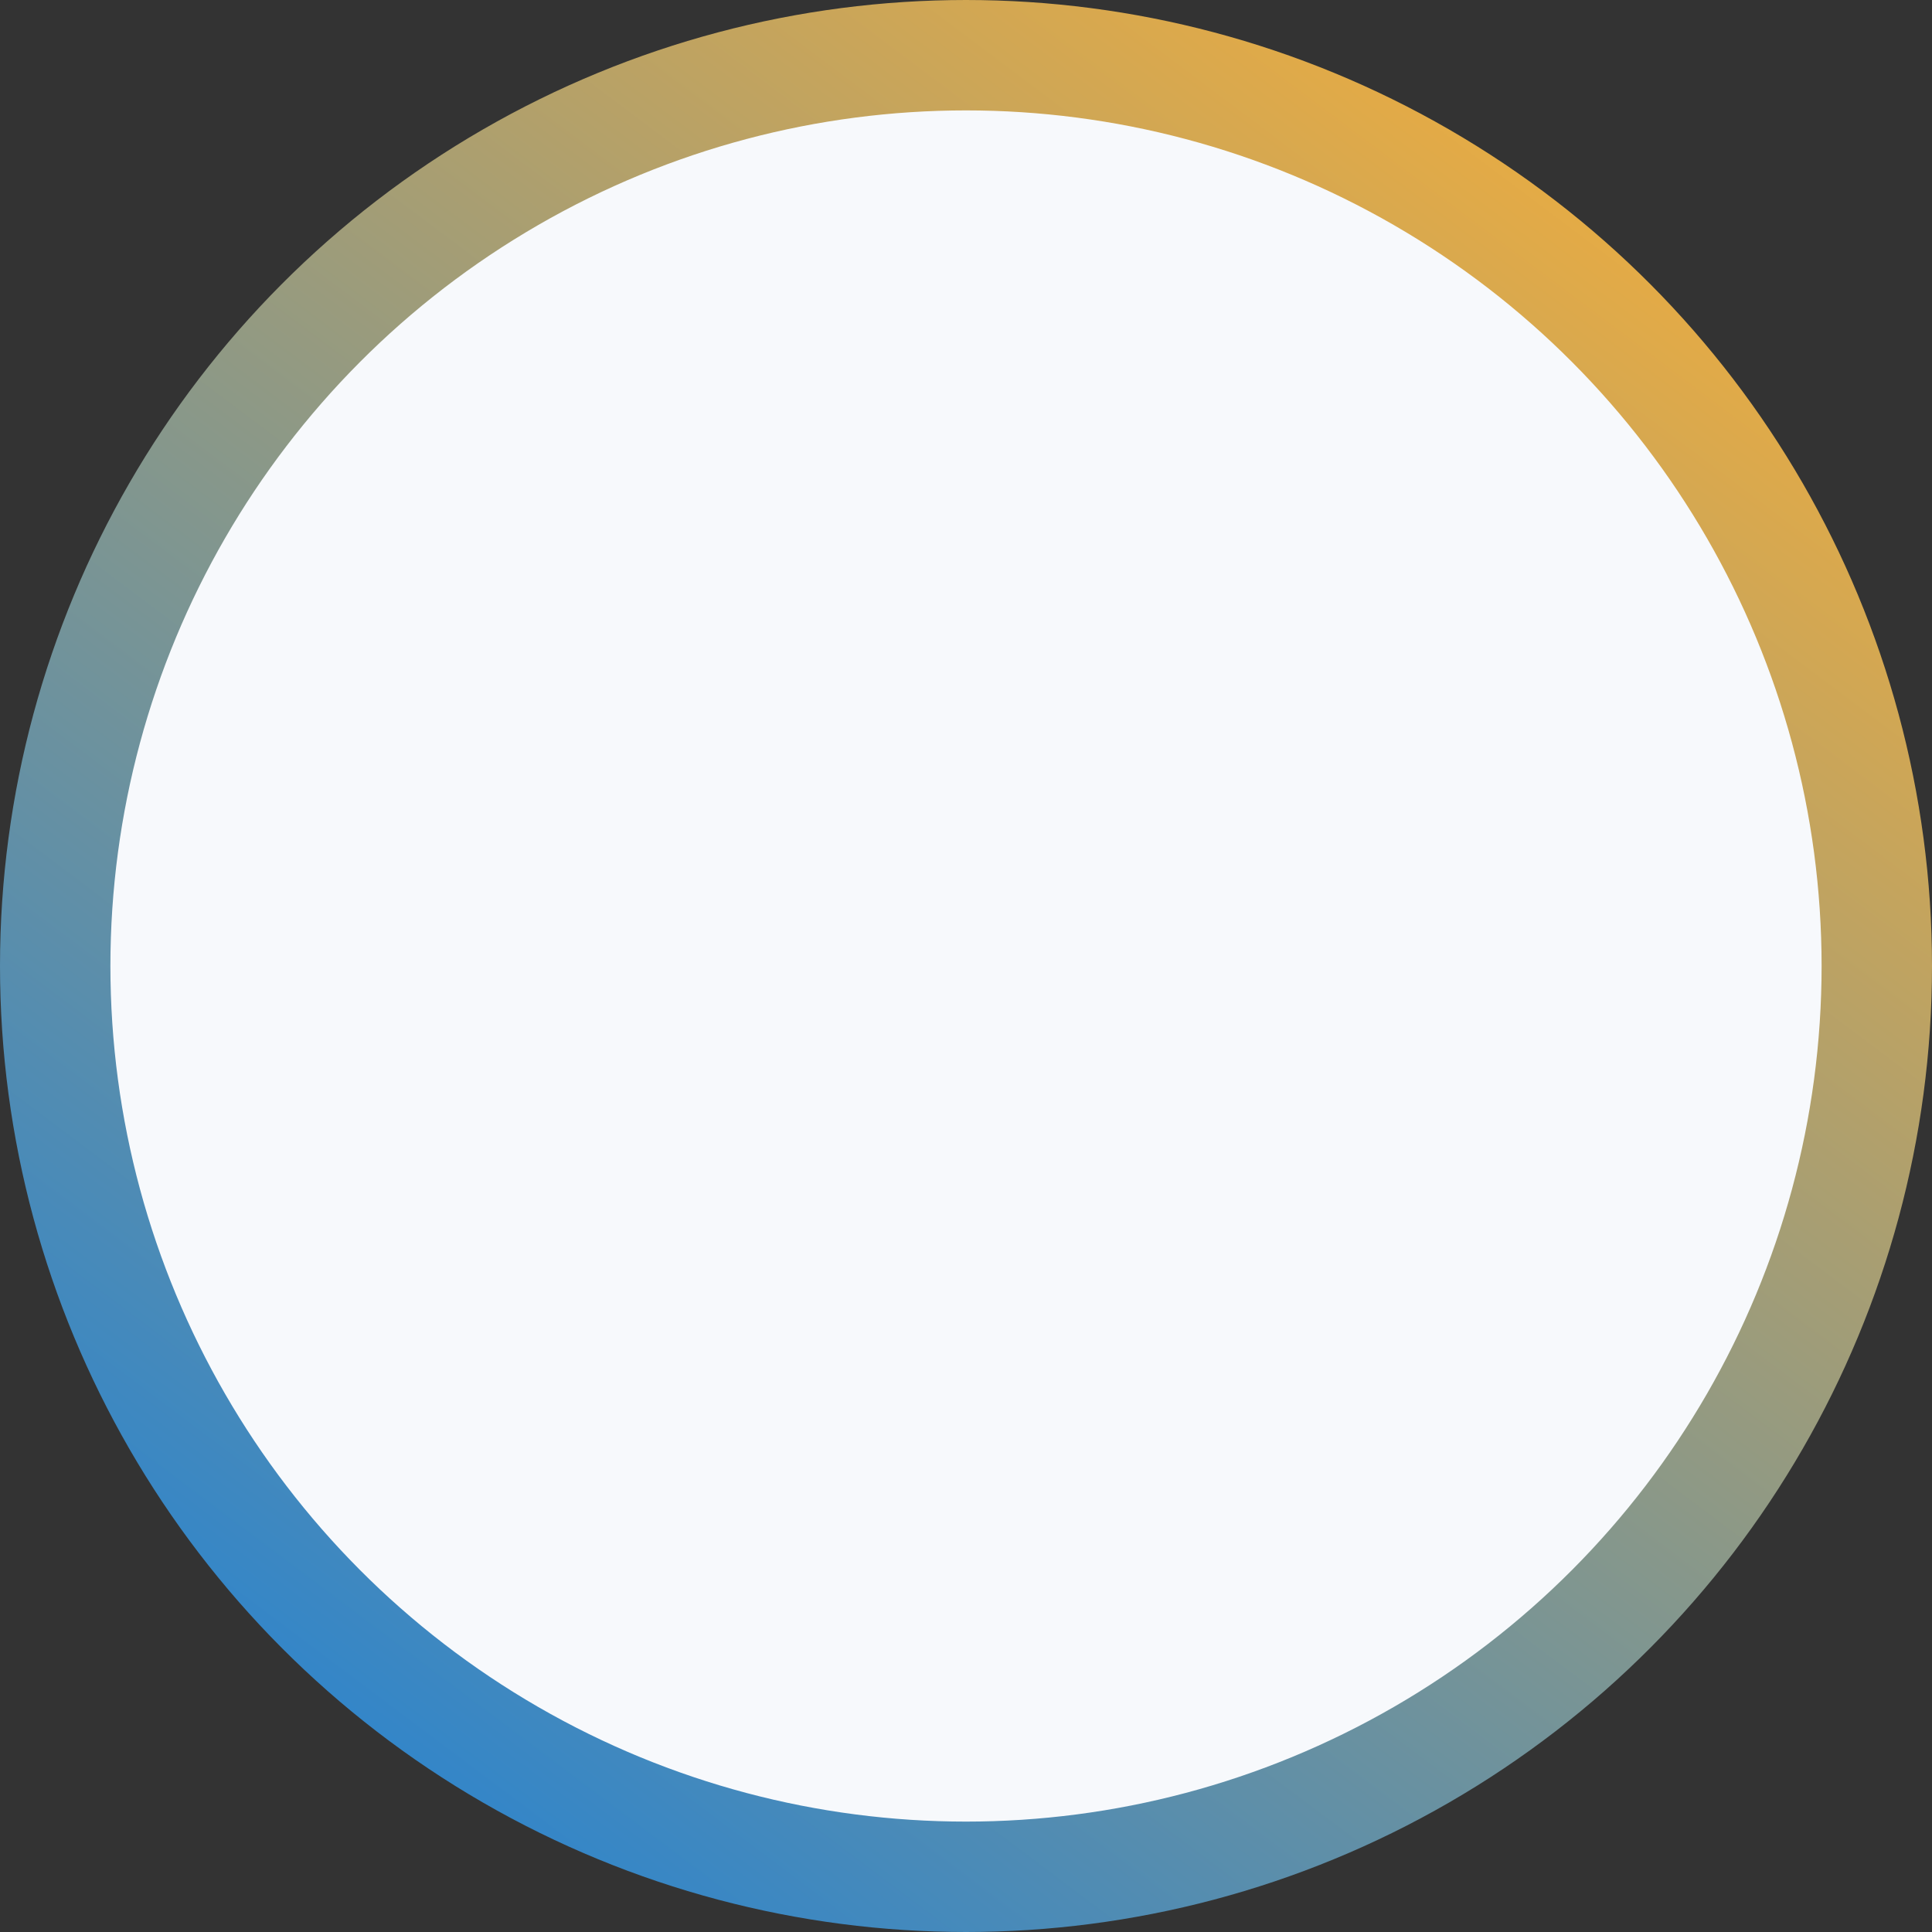 <svg width="35" height="35" viewBox="0 0 35 35" fill="none" xmlns="http://www.w3.org/2000/svg">
<rect x="0" y="0" width="35" height="35" fill="#333333" stroke="none"/>
<circle cx="17.5" cy="17.5" r="16.5" fill="#F7F9FC" stroke="url(#paint0_linear)" stroke-width="2"/>
<defs>
<linearGradient id="paint0_linear" x1="30.1" y1="1.07959e-06" x2="2.1" y2="37.275" gradientUnits="userSpaceOnUse">
<stop stop-color="#F8AF37"/>
<stop offset="1" stop-color="#0E7EE4"/>
</linearGradient>
</defs>
</svg>
